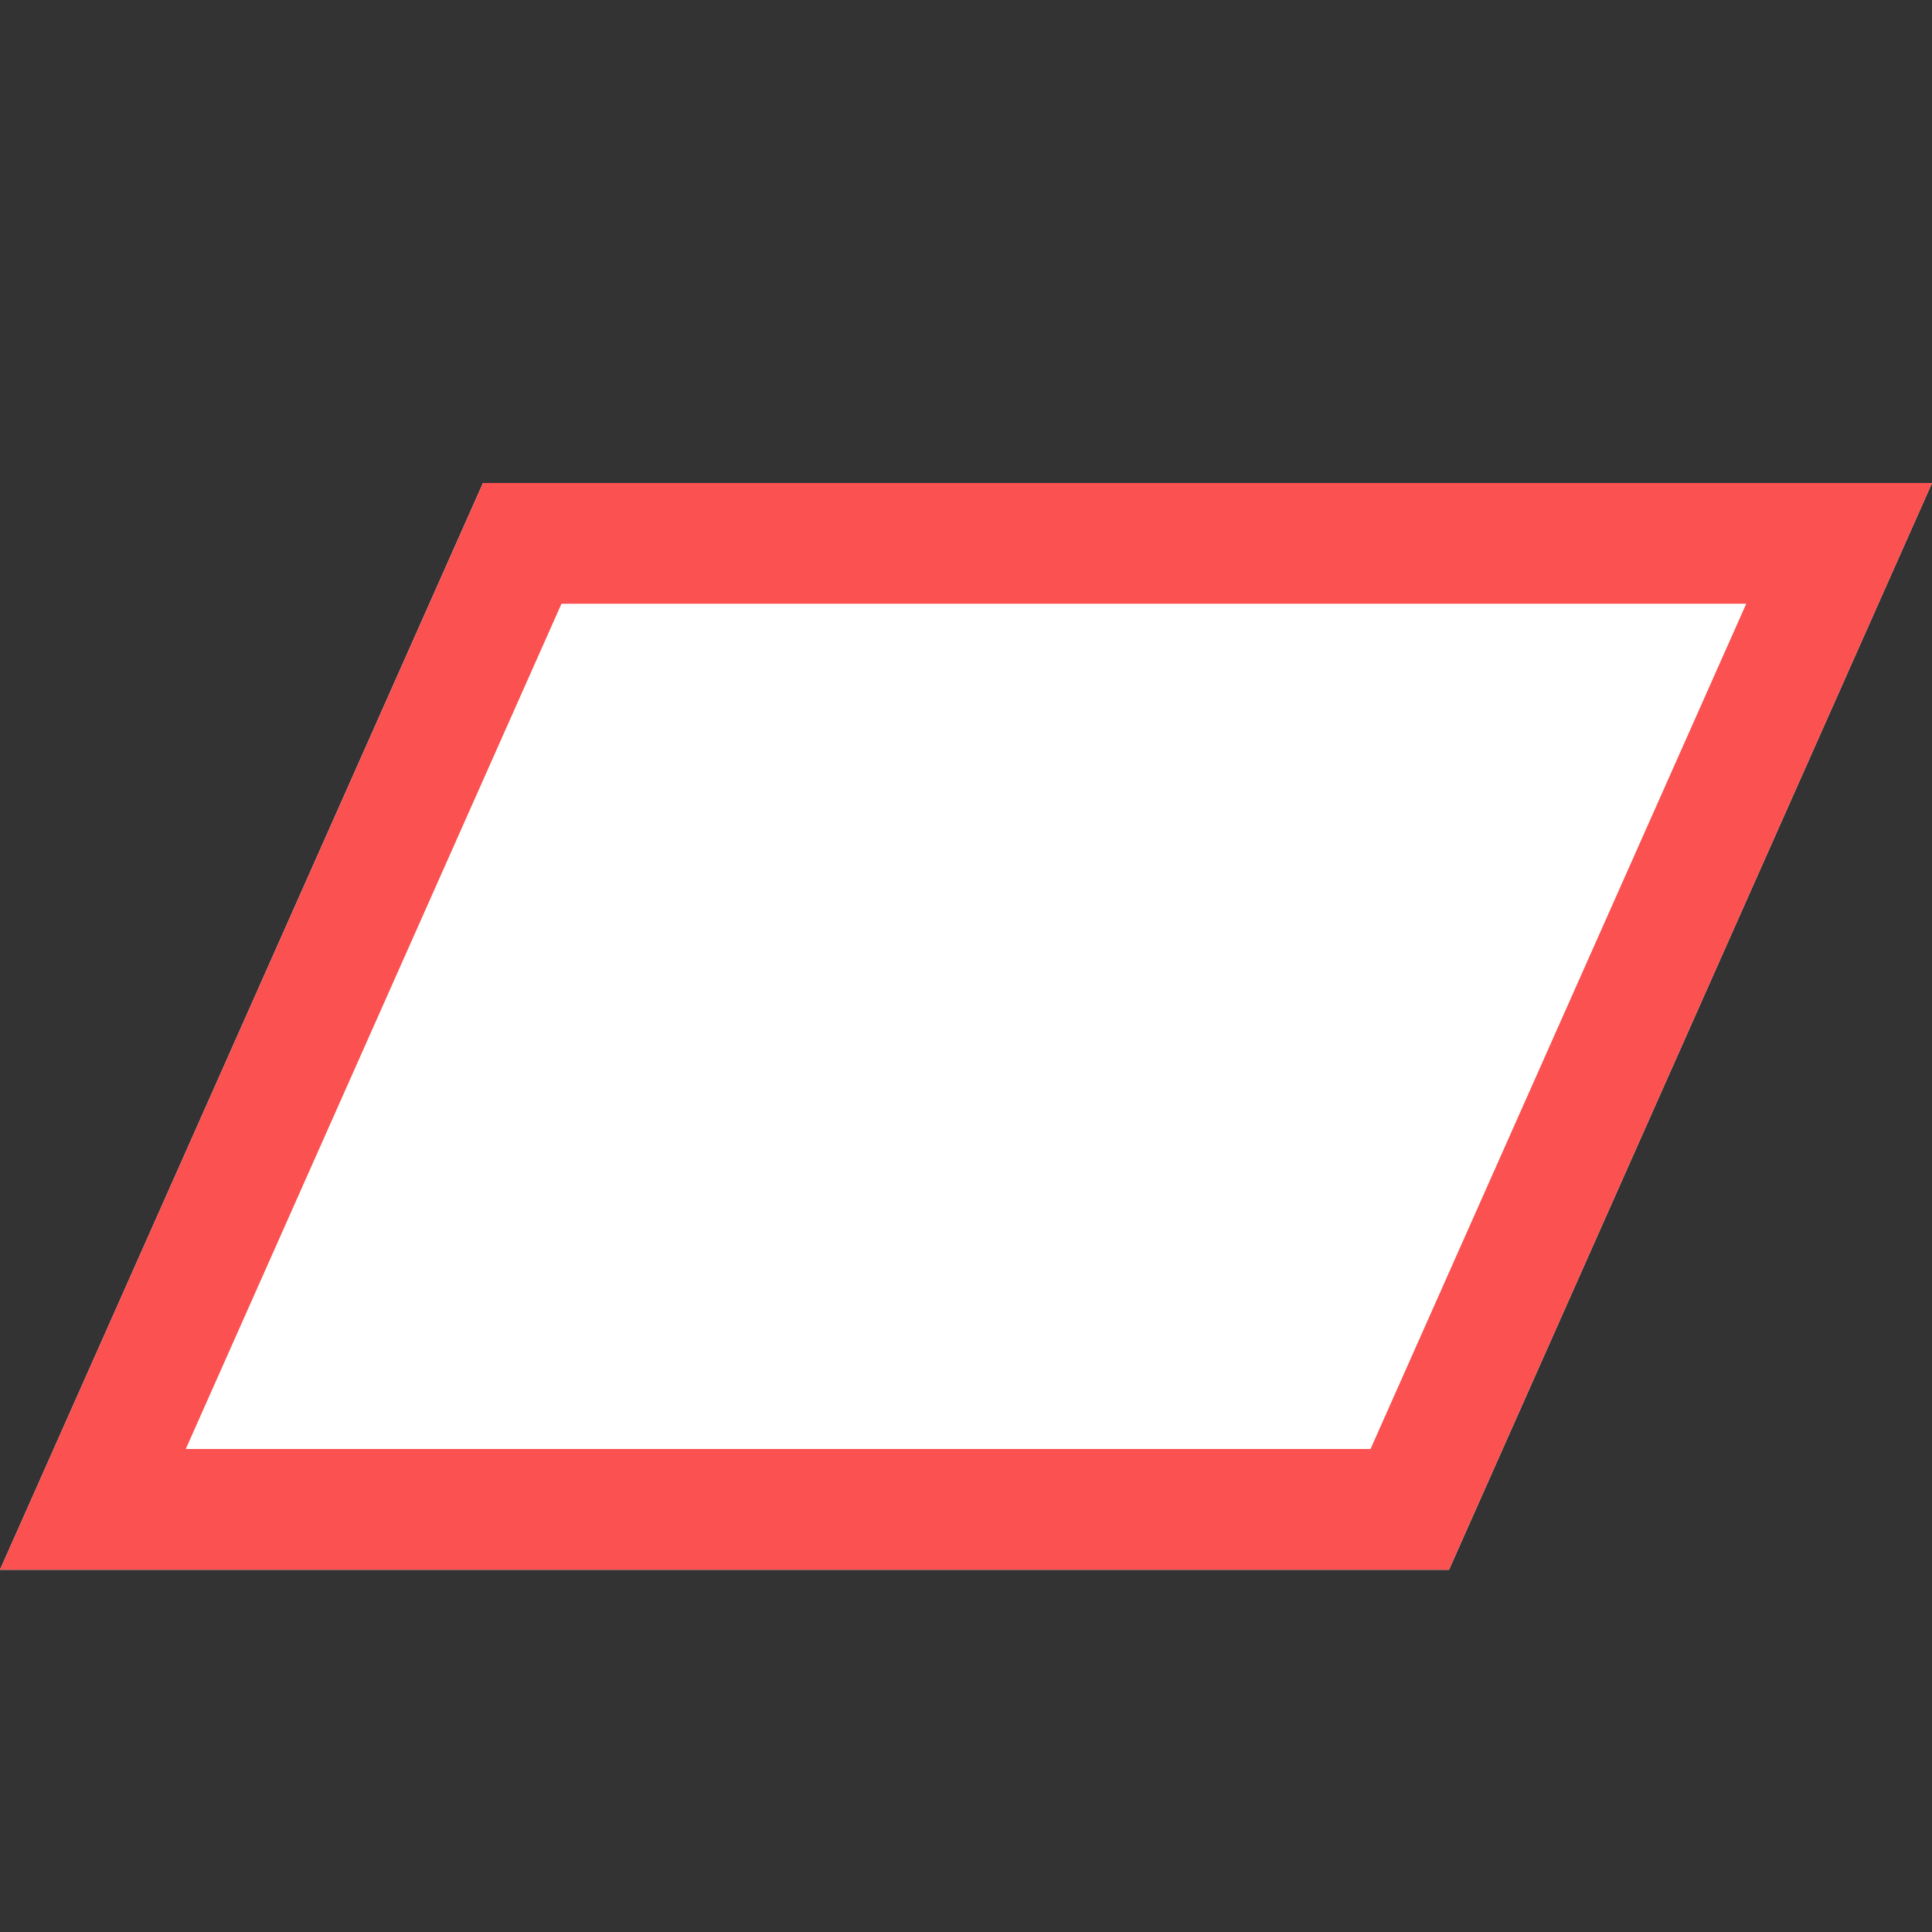 <?xml version="1.0" encoding="UTF-8" standalone="no"?>
<svg width="16px" height="16px" viewBox="0 0 16 16" version="1.1" xmlns="http://www.w3.org/2000/svg" xmlns:xlink="http://www.w3.org/1999/xlink">
    <rect x="0" y="0" width="16" height="16" fill="#333333" stroke="none"/>
    <!-- Generator: Sketch 44.1 (41455) - http://www.bohemiancoding.com/sketch -->
    <title>ic_parallelogram selected</title>
    <desc>Created with Sketch.</desc>
    <defs>
        <rect id="path-1" x="0" y="0" width="16" height="16"></rect>
        <polygon id="path-2" points="4 4 16 4 12 13 0 13"></polygon>
    </defs>
    <g id="Page-1" stroke="none" stroke-width="1" fill="none" fill-rule="evenodd">
        <g id="图标-copy" transform="translate(-678, -1503)">
            <g id="ic-straight-copy-8" transform="translate(678, 1503)">
                <g id="ic_rectangle" opacity="0">
                    <use fill="#FB5151" fill-rule="evenodd" xlink:href="#path-1"></use>
                    <rect stroke="#DFDFDF" stroke-width="0.81" x="0.405" y="0.405" width="15.19" height="15.19"></rect>
                </g>
                <g id="Rectangle-17">
                    <use fill="#FFFFFF" fill-rule="evenodd" xlink:href="#path-2"></use>
                    <path stroke="#FB5151" stroke-width="1" d="M4.325,4.5 L0.769,12.5 L11.675,12.5 L15.231,4.5 L4.325,4.5 Z"></path>
                </g>
            </g>
        </g>
    </g>
</svg>